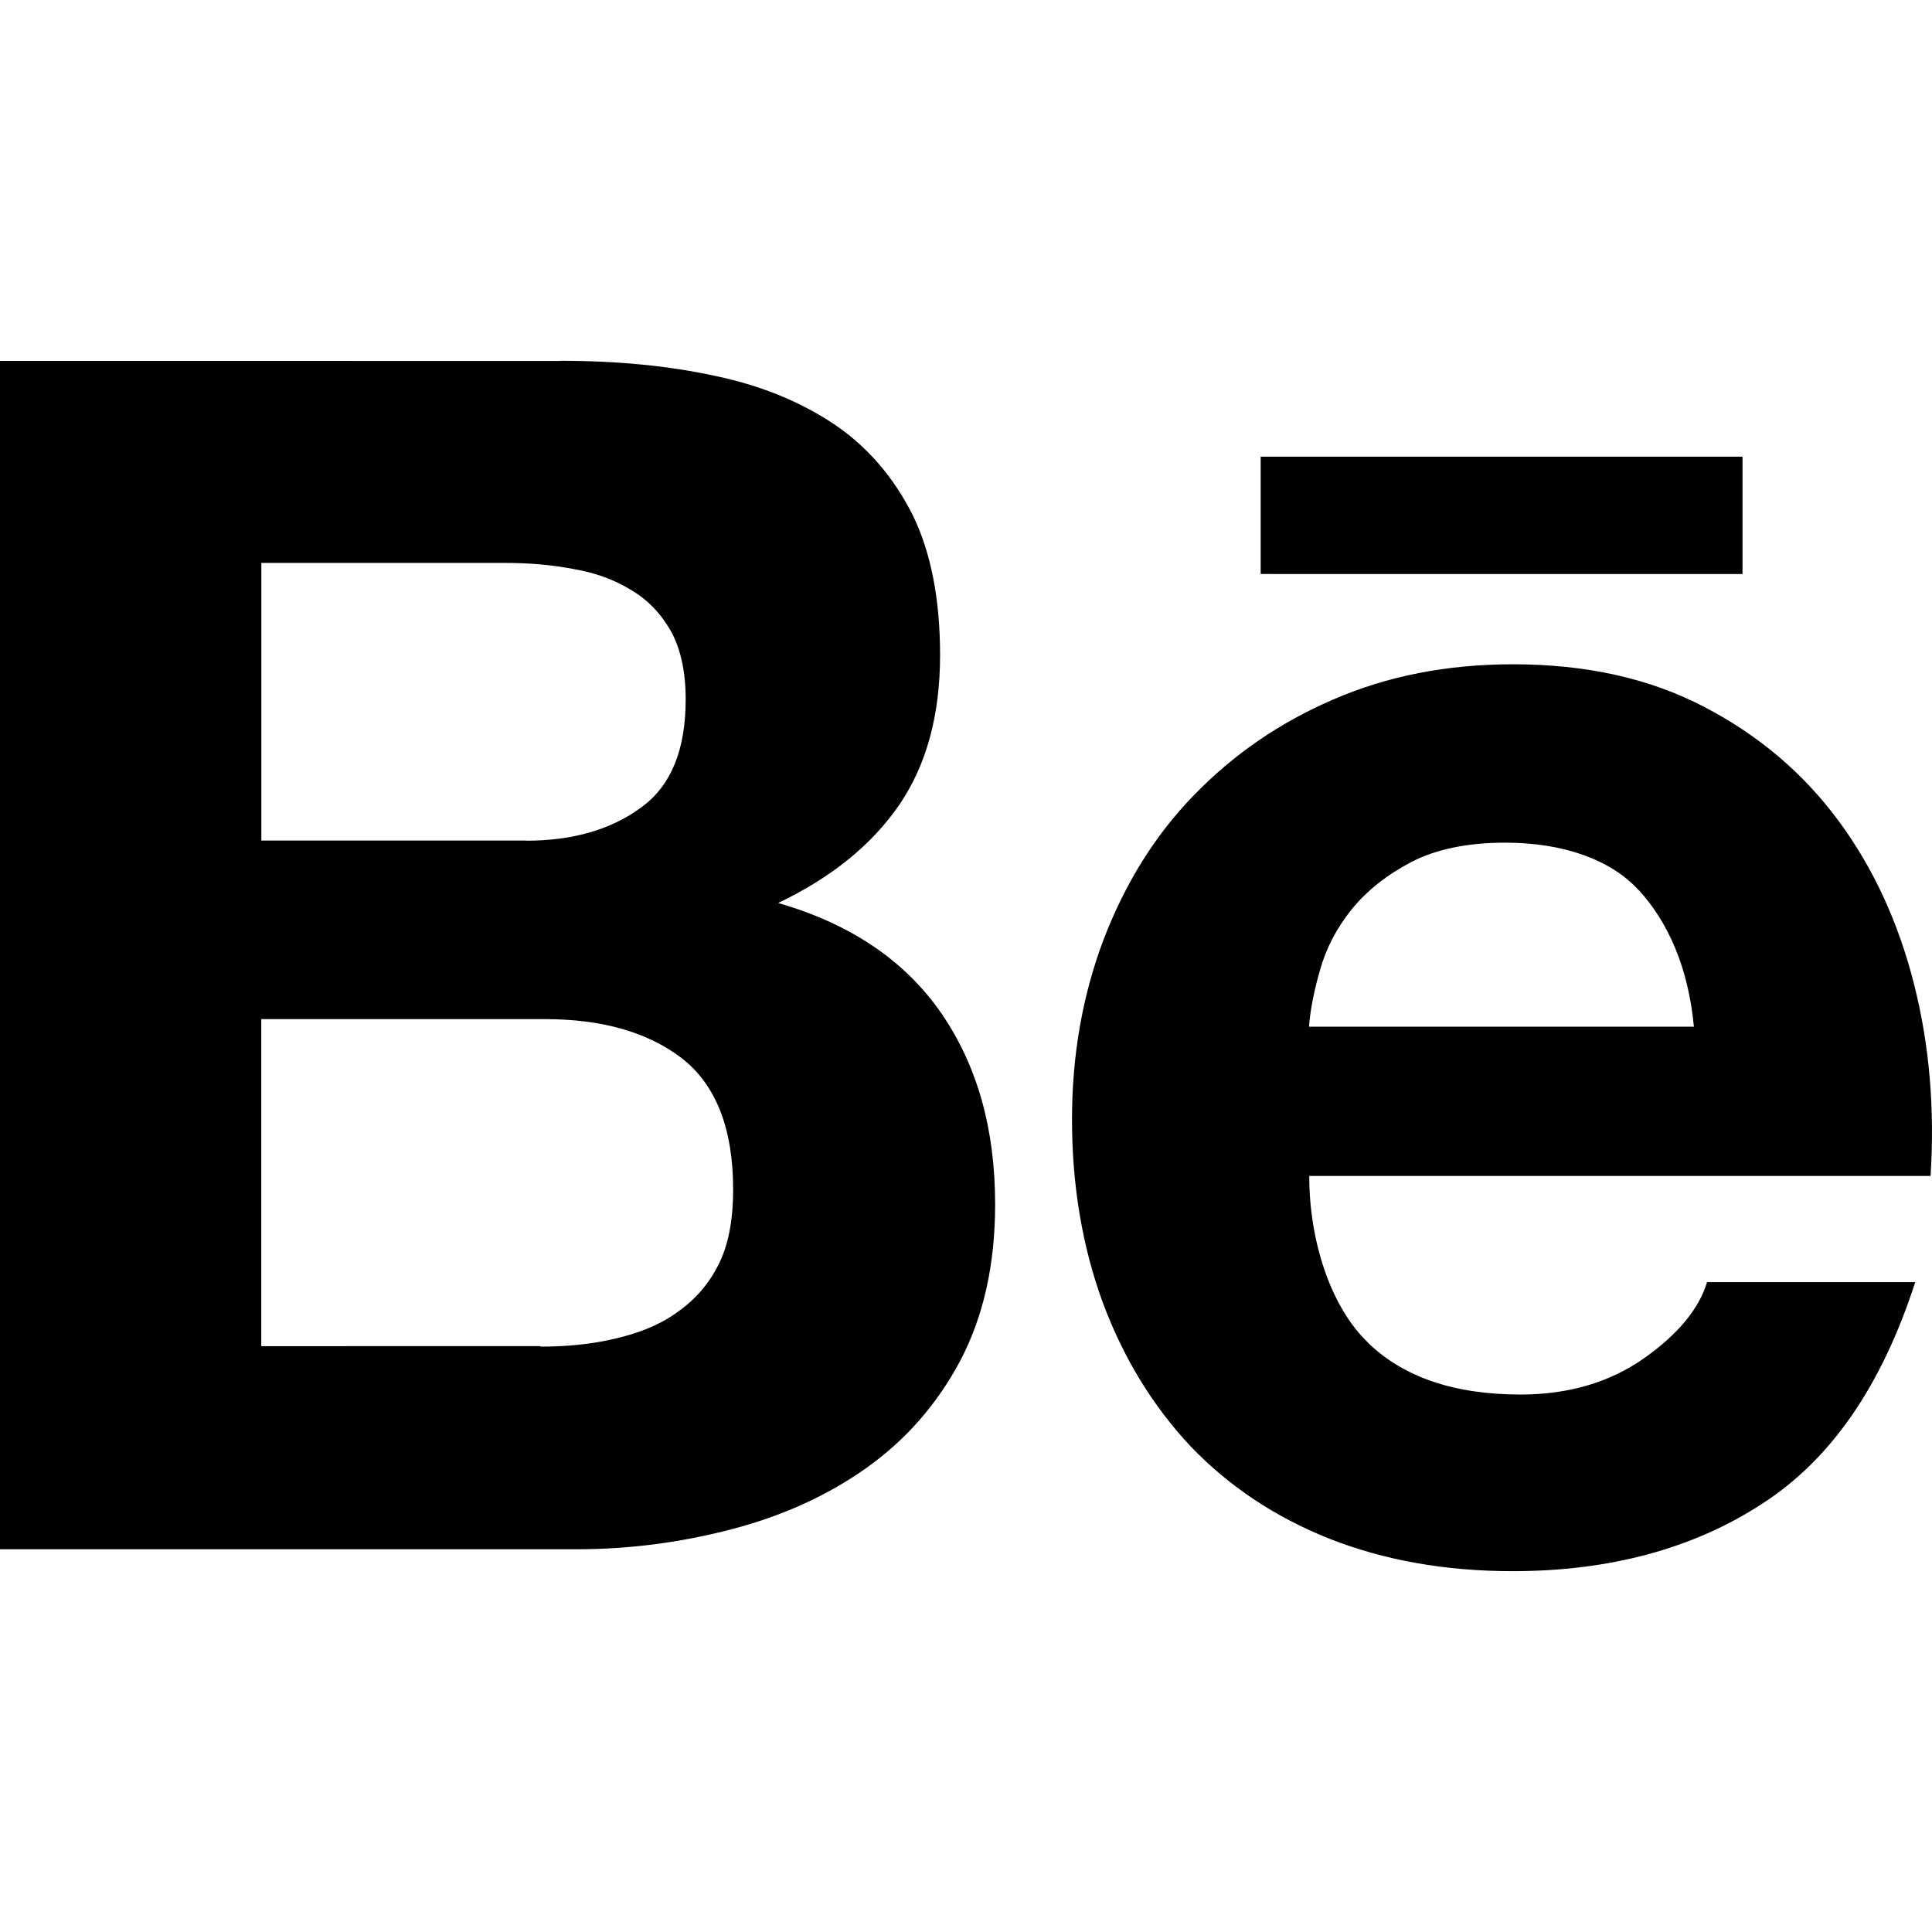 <svg xmlns="http://www.w3.org/2000/svg" width="64" height="64" shape-rendering="geometricPrecision" text-rendering="geometricPrecision" image-rendering="optimizeQuality" fill-rule="evenodd" clip-rule="evenodd" viewBox="0 0 640 640"><path d="M185.577 119.517c18.862 0 35.847 1.642 51.331 5.008 15.52 3.236 28.63 8.752 39.757 16.24 10.996 7.512 19.476 17.516 25.748 29.989 6 12.354 9 27.862 9 46.229 0 19.878-4.476 36.355-13.512 49.63-9.118 13.24-22.358 24-40.122 32.516 24.236 6.993 42.118 19.24 54.118 36.627 11.989 17.516 17.753 38.504 17.753 63.225 0 19.996-3.886 37.11-11.469 51.615-7.748 14.634-18.248 26.492-31.11 35.634-12.993 9.236-27.993 15.992-44.753 20.363-16.642 4.346-33.756 6.626-51.45 6.626H0V119.553l185.601.012-.023-.048zm232.042 31.76h159.616v38.883l-159.616-.012v-38.883.012zm35.469 293.448c11.764 11.469 28.63 17.233 50.646 17.233 15.745 0 29.516-4.016 40.867-12.012 11.35-7.996 18.248-16.465 20.882-25.229l68.965.012c-11.126 34.347-27.874 58.749-50.859 73.5-22.642 14.753-50.35 22.241-82.5 22.241-22.524 0-42.627-3.65-60.757-10.772-18.119-7.24-33.237-17.35-45.993-30.638-12.366-13.24-22.11-28.984-28.996-47.493-6.756-18.354-10.229-38.752-10.229-60.744 0-21.367 3.52-41.245 10.477-59.623 7.122-18.52 16.878-34.359 29.87-47.753 12.98-13.382 28.229-24 46.24-31.748 17.883-7.76 37.631-11.646 59.505-11.646 24.107 0 45.225 4.642 63.356 14.126 18 9.355 32.87 21.993 44.492 37.749 11.646 15.768 19.878 33.874 25.004 54.107 5.126 20.232 6.875 41.35 5.469 63.508H433.706c0 22.359 7.512 43.76 19.358 55.1l.024.082zm89.871-149.707c-9.236-10.24-25.122-15.874-44.233-15.874-12.52 0-22.866 2.114-31.11 6.366-8.115 4.229-14.752 9.473-19.878 15.745-4.997 6.248-8.516 13.004-10.465 20.102-1.996 6.874-3.236 13.24-3.65 18.756l127.502-.012c-1.878-19.984-8.752-34.736-18.118-45.106l-.047.023zm-368.662-16.524c15.355 0 28.099-3.65 38.091-11.008 9.992-7.24 14.752-19.24 14.752-35.752 0-9.106-1.63-16.76-4.878-22.642-3.354-5.87-7.76-10.512-13.37-13.748-5.516-3.355-11.74-5.646-19.099-6.886-7.122-1.358-14.634-1.984-22.24-1.984H86.576v91.973h87.745l-.024.047zm4.748 167.59c8.528 0 16.642-.757 24.213-2.528 7.748-1.748 14.634-4.359 20.363-8.35 5.752-3.887 10.641-8.989 14.114-15.745 3.52-6.638 5.126-15.118 5.126-25.477 0-20.232-5.764-34.748-17.114-43.512-11.351-8.646-26.47-12.874-45.214-12.874H86.552V445.93l92.493-.012v.165z"/></svg>